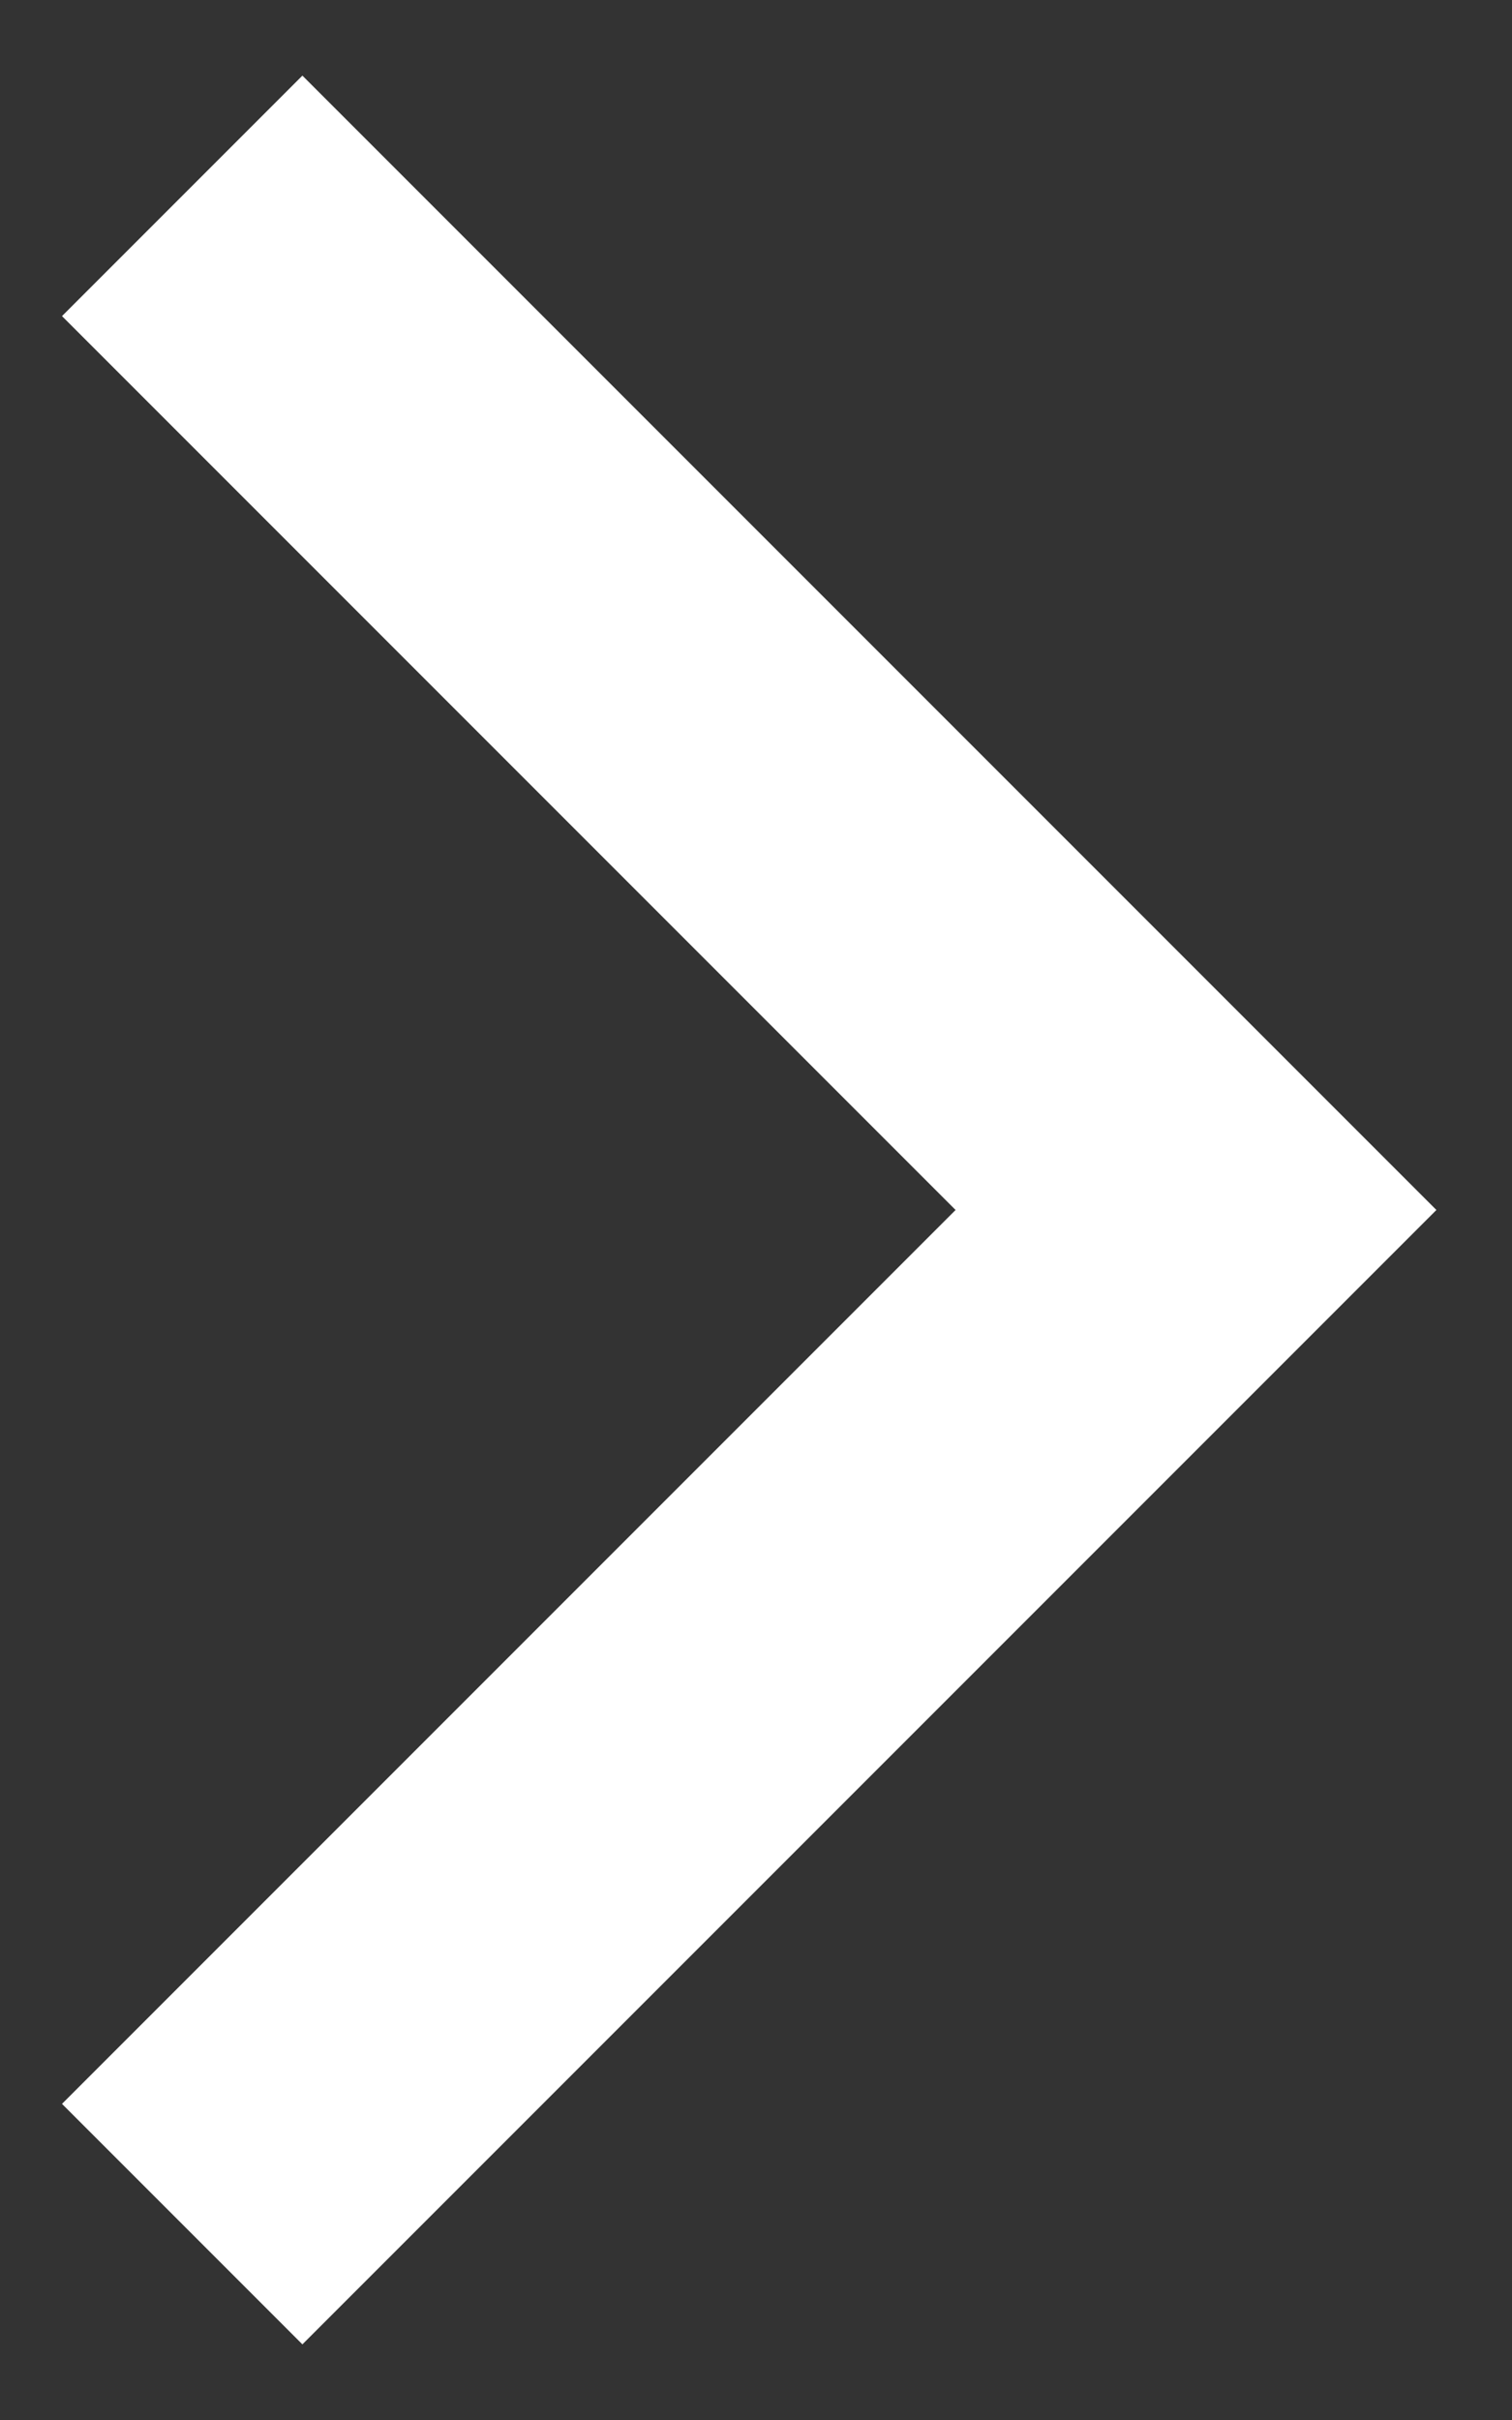 <?xml version="1.0" encoding="UTF-8"?>
<svg width="10px" height="16px" viewBox="0 0 10 16" version="1.1" xmlns="http://www.w3.org/2000/svg" xmlns:xlink="http://www.w3.org/1999/xlink">
    <rect x="0" y="0" width="10" height="16" fill="#333333" stroke="none"/>
    <!-- Generator: Sketch 60.1 (88133) - https://sketch.com -->
    <title>Path</title>
    <desc>Created with Sketch.</desc>
    <g id="Page-1" stroke="none" stroke-width="1" fill="none" fill-rule="evenodd">
        <g id="Artboard-Copy-4" transform="translate(-294, -406)" fill="#FFFFFF" fill-rule="nonzero">
            <g id="ic/arrow_forward_ios" transform="translate(294, 406)">
                <g id="ic_arrow_forward_ios_24px">
                    <polygon id="Path" points="0.41 2.09 6.32 8 0.41 13.91 2 15.5 9.5 8 2 0.5"></polygon>
                </g>
            </g>
        </g>
    </g>
</svg>